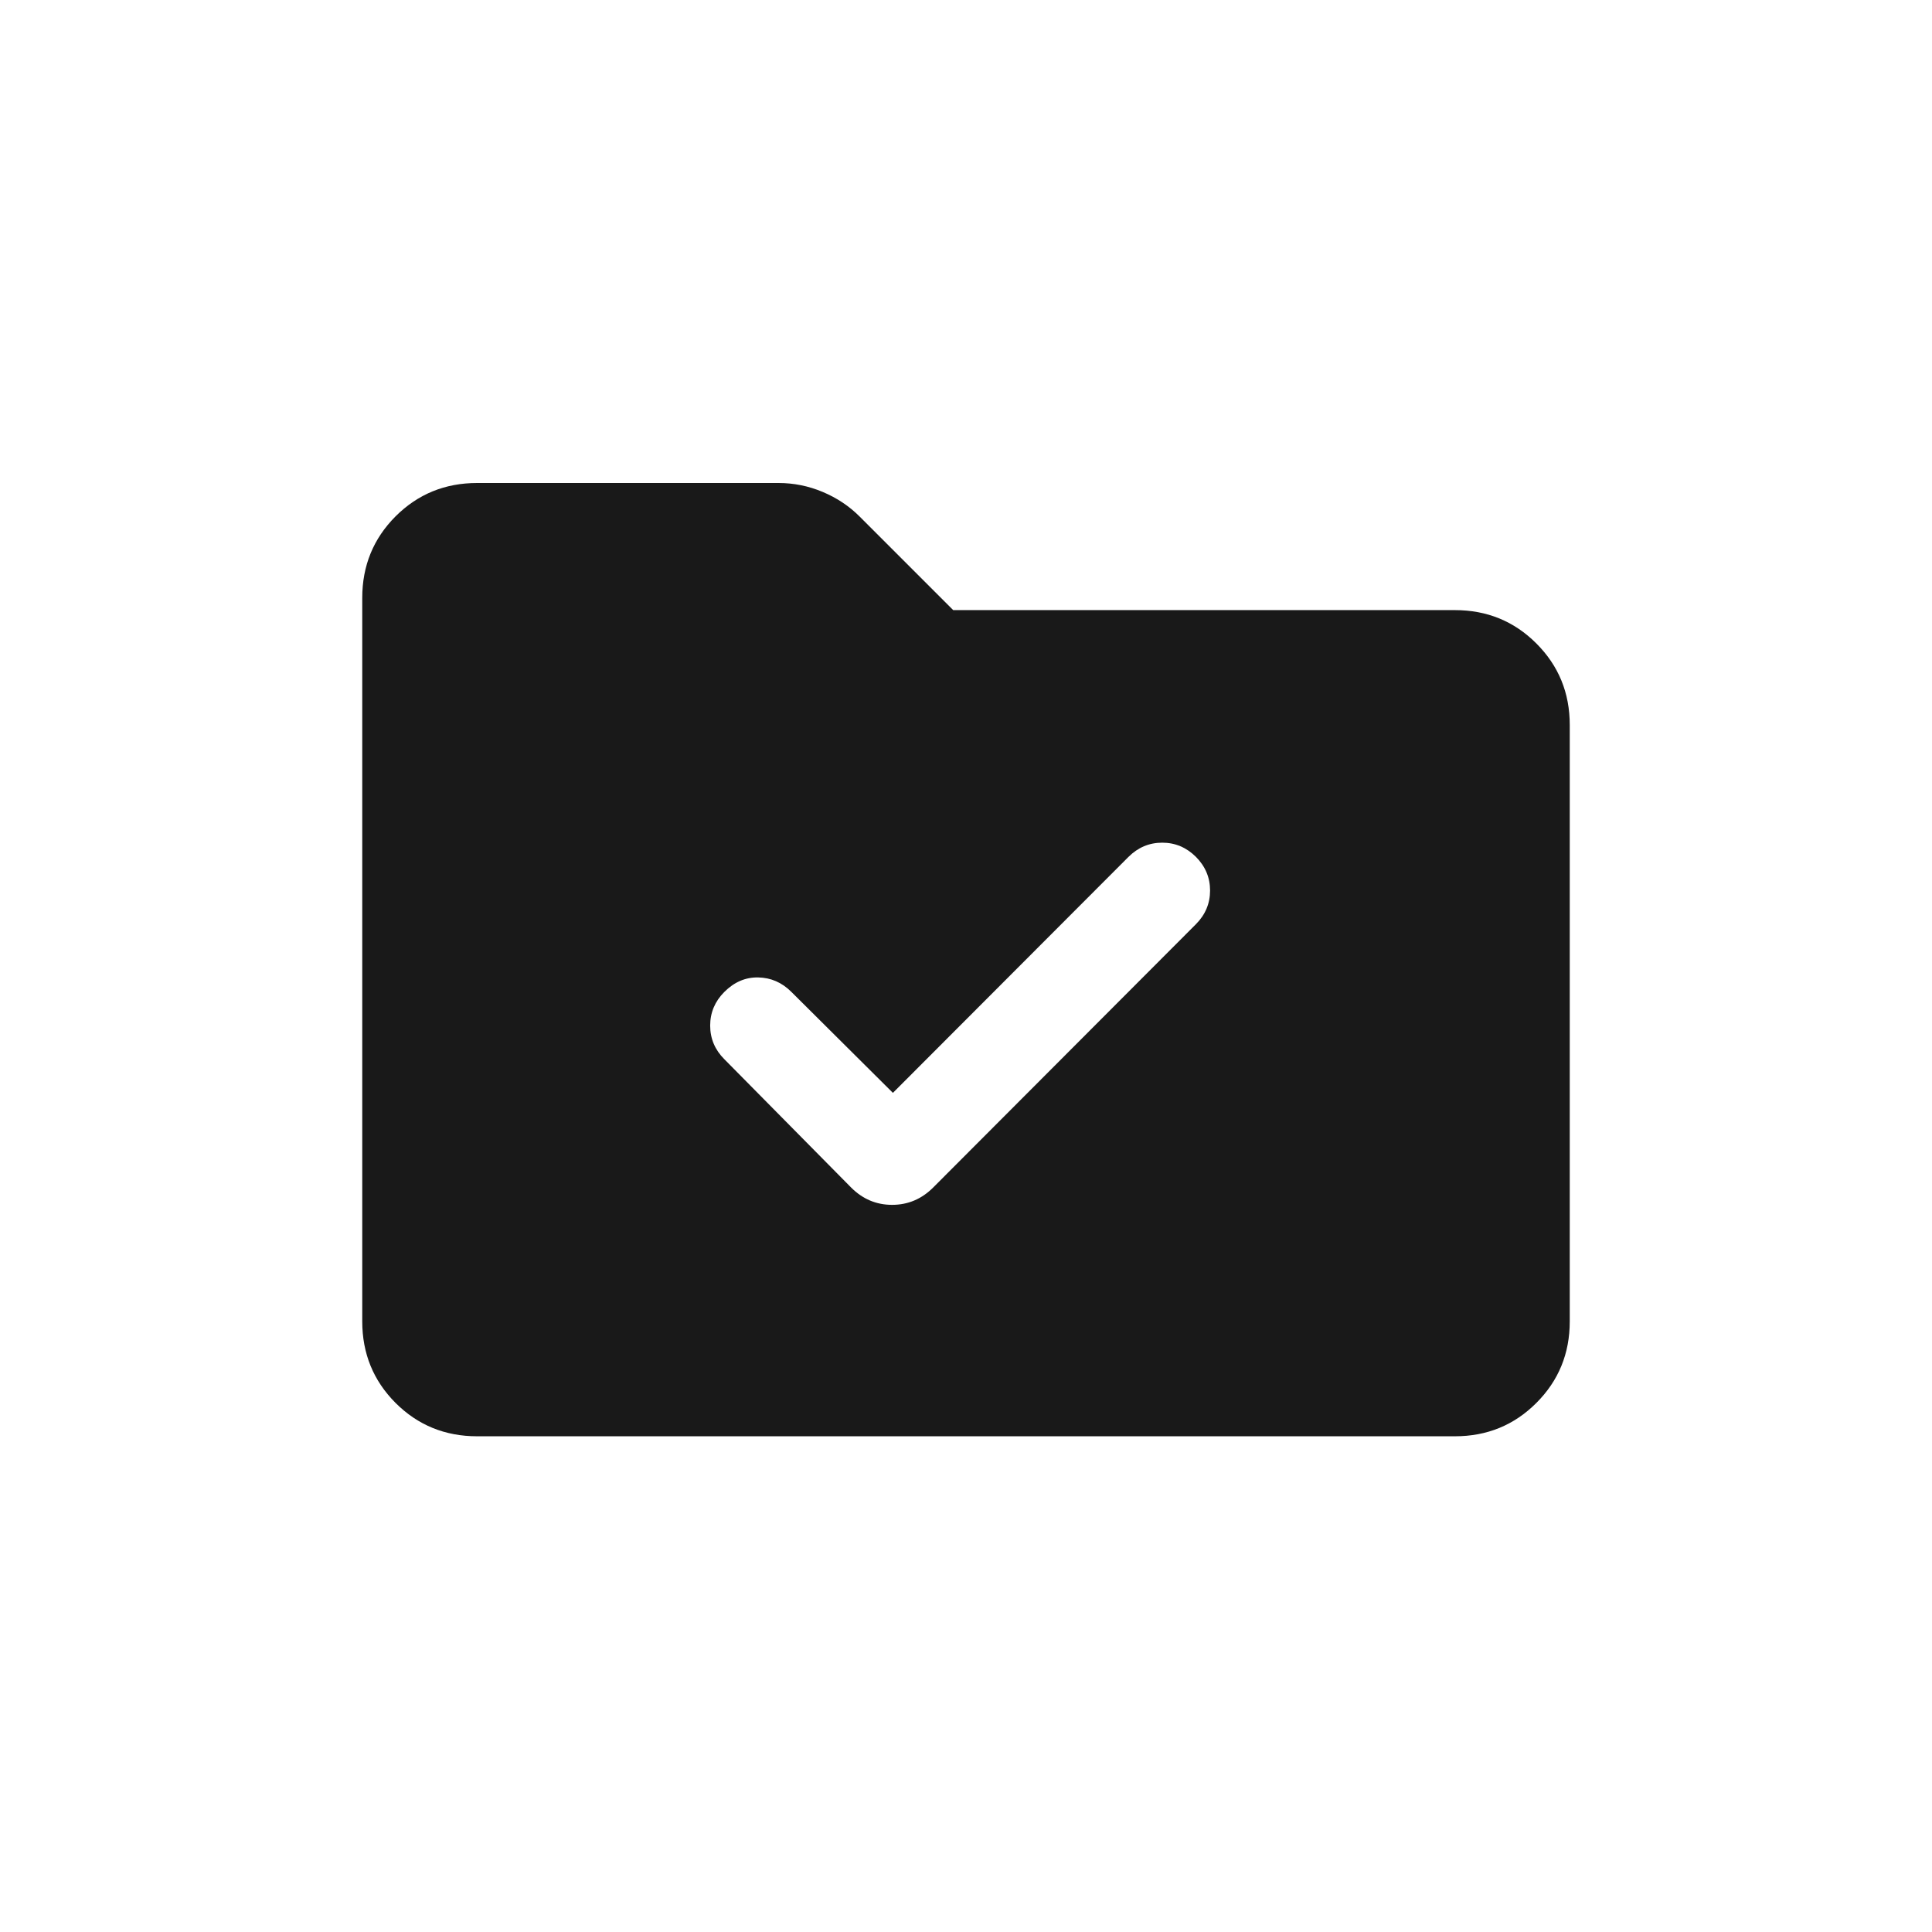 <svg width="24" height="24" viewBox="0 0 24 24" fill="none" xmlns="http://www.w3.org/2000/svg">
<g id="icon/&#236;&#160;&#149;&#235;&#166;&#172;&#235;&#133;&#184;&#237;&#138;&#184;">
<mask id="mask0_759_236" style="mask-type:alpha" maskUnits="userSpaceOnUse" x="0" y="0" width="24" height="24">
<rect id="Bounding box" width="24" height="24" fill="#D9D9D9"/>
</mask>
<g mask="url(#mask0_759_236)">
<path id="folder_check" d="M11.092 13.576L9.831 12.322C9.713 12.204 9.576 12.145 9.418 12.142C9.261 12.139 9.121 12.199 8.998 12.322C8.881 12.439 8.822 12.579 8.822 12.74C8.822 12.902 8.881 13.041 8.998 13.158L10.573 14.752C10.716 14.895 10.885 14.967 11.082 14.967C11.279 14.967 11.449 14.895 11.592 14.752L14.856 11.481C14.973 11.363 15.032 11.224 15.032 11.062C15.032 10.901 14.973 10.762 14.856 10.644C14.738 10.527 14.599 10.468 14.438 10.468C14.276 10.468 14.137 10.527 14.019 10.644L11.092 13.576ZM5.927 17.842C5.528 17.842 5.191 17.704 4.914 17.428C4.638 17.151 4.5 16.814 4.5 16.415V7.427C4.5 7.028 4.638 6.691 4.914 6.414C5.191 6.138 5.528 6 5.927 6H9.671C9.861 6 10.044 6.037 10.22 6.111C10.396 6.185 10.548 6.286 10.678 6.416L11.841 7.579H18.073C18.472 7.579 18.809 7.717 19.085 7.993C19.362 8.27 19.5 8.607 19.5 9.006V16.415C19.5 16.814 19.362 17.151 19.085 17.428C18.809 17.704 18.472 17.842 18.073 17.842H5.927Z" fill="#191919"/>
</g>
</g>
</svg>
